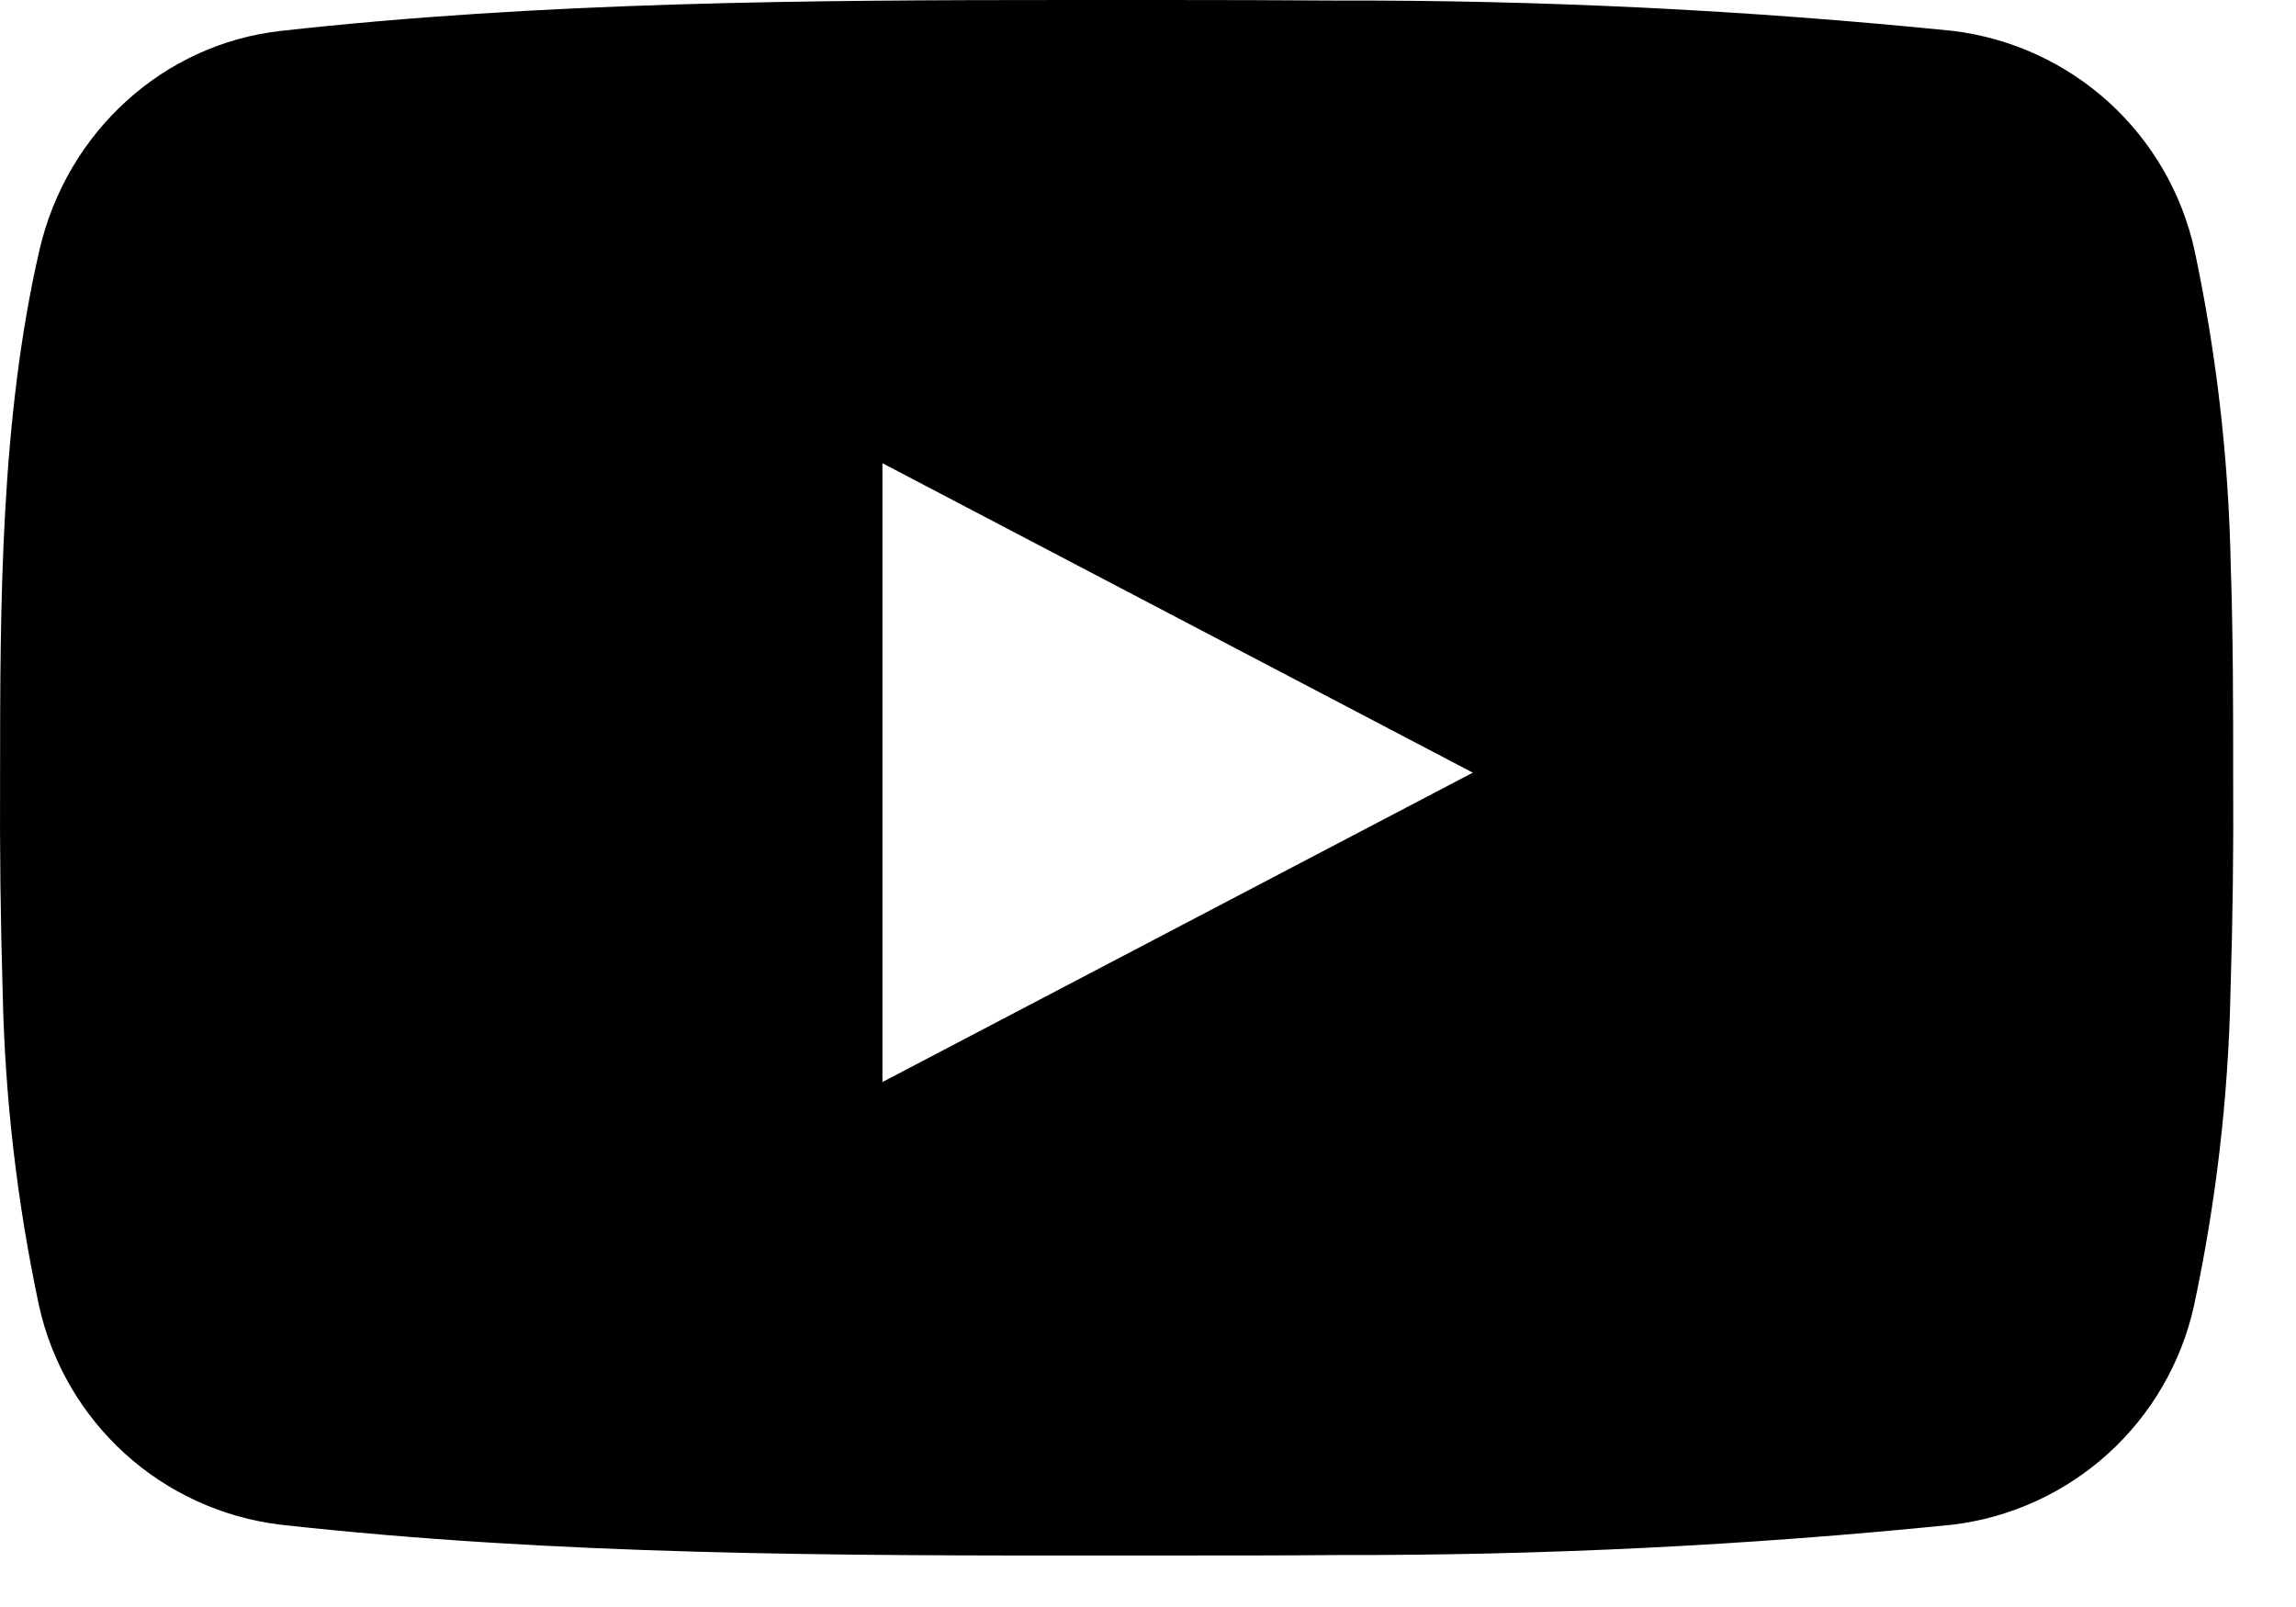 <svg width="30" height="21" viewBox="0 0 30 21" fill="none" xmlns="http://www.w3.org/2000/svg">
<g clip-path="url(#clip0_2311_12)">
<path fill-rule="evenodd" clip-rule="evenodd" d="M28.674 3.27C28.51 2.525 28.118 1.849 27.553 1.335C26.988 0.822 26.278 0.497 25.52 0.404C22.837 0.132 20.141 -0 17.443 0.007C16.698 0.002 15.953 -0 15.207 -1.09235e-05C15.003 -5.61028e-05 14.799 -5.61028e-05 14.594 -1.09235e-05C14.39 -5.59549e-05 14.186 -5.59549e-05 13.982 -1.09235e-05C10.538 -1.09235e-05 7.083 0.023 3.668 0.404C2.141 0.574 0.872 1.719 0.515 3.27C0.006 5.479 0.001 7.889 0.001 10.164C-0.004 11.099 0.007 12.034 0.035 12.969C0.064 14.344 0.223 15.714 0.509 17.059C0.673 17.804 1.065 18.48 1.63 18.994C2.195 19.507 2.905 19.832 3.662 19.924C7.28 20.327 10.942 20.33 14.588 20.327C14.831 20.327 15.073 20.327 15.315 20.327C16.038 20.327 16.761 20.327 17.485 20.321C20.167 20.327 22.847 20.195 25.515 19.924C26.273 19.832 26.983 19.506 27.548 18.993C28.112 18.48 28.504 17.804 28.668 17.059C28.955 15.714 29.115 14.344 29.144 12.969C29.173 12.034 29.185 11.099 29.179 10.164C29.179 9.251 29.179 8.317 29.147 7.382C29.12 5.999 28.962 4.623 28.674 3.27ZM11.53 14.14V6.053L19.244 10.097L11.53 14.14Z" fill="black"/>
</g>
<defs>
<clipPath id="clip0_2311_12">
<rect width="29.18" height="20.328" fill="white"/>
</clipPath>
</defs>
</svg>
